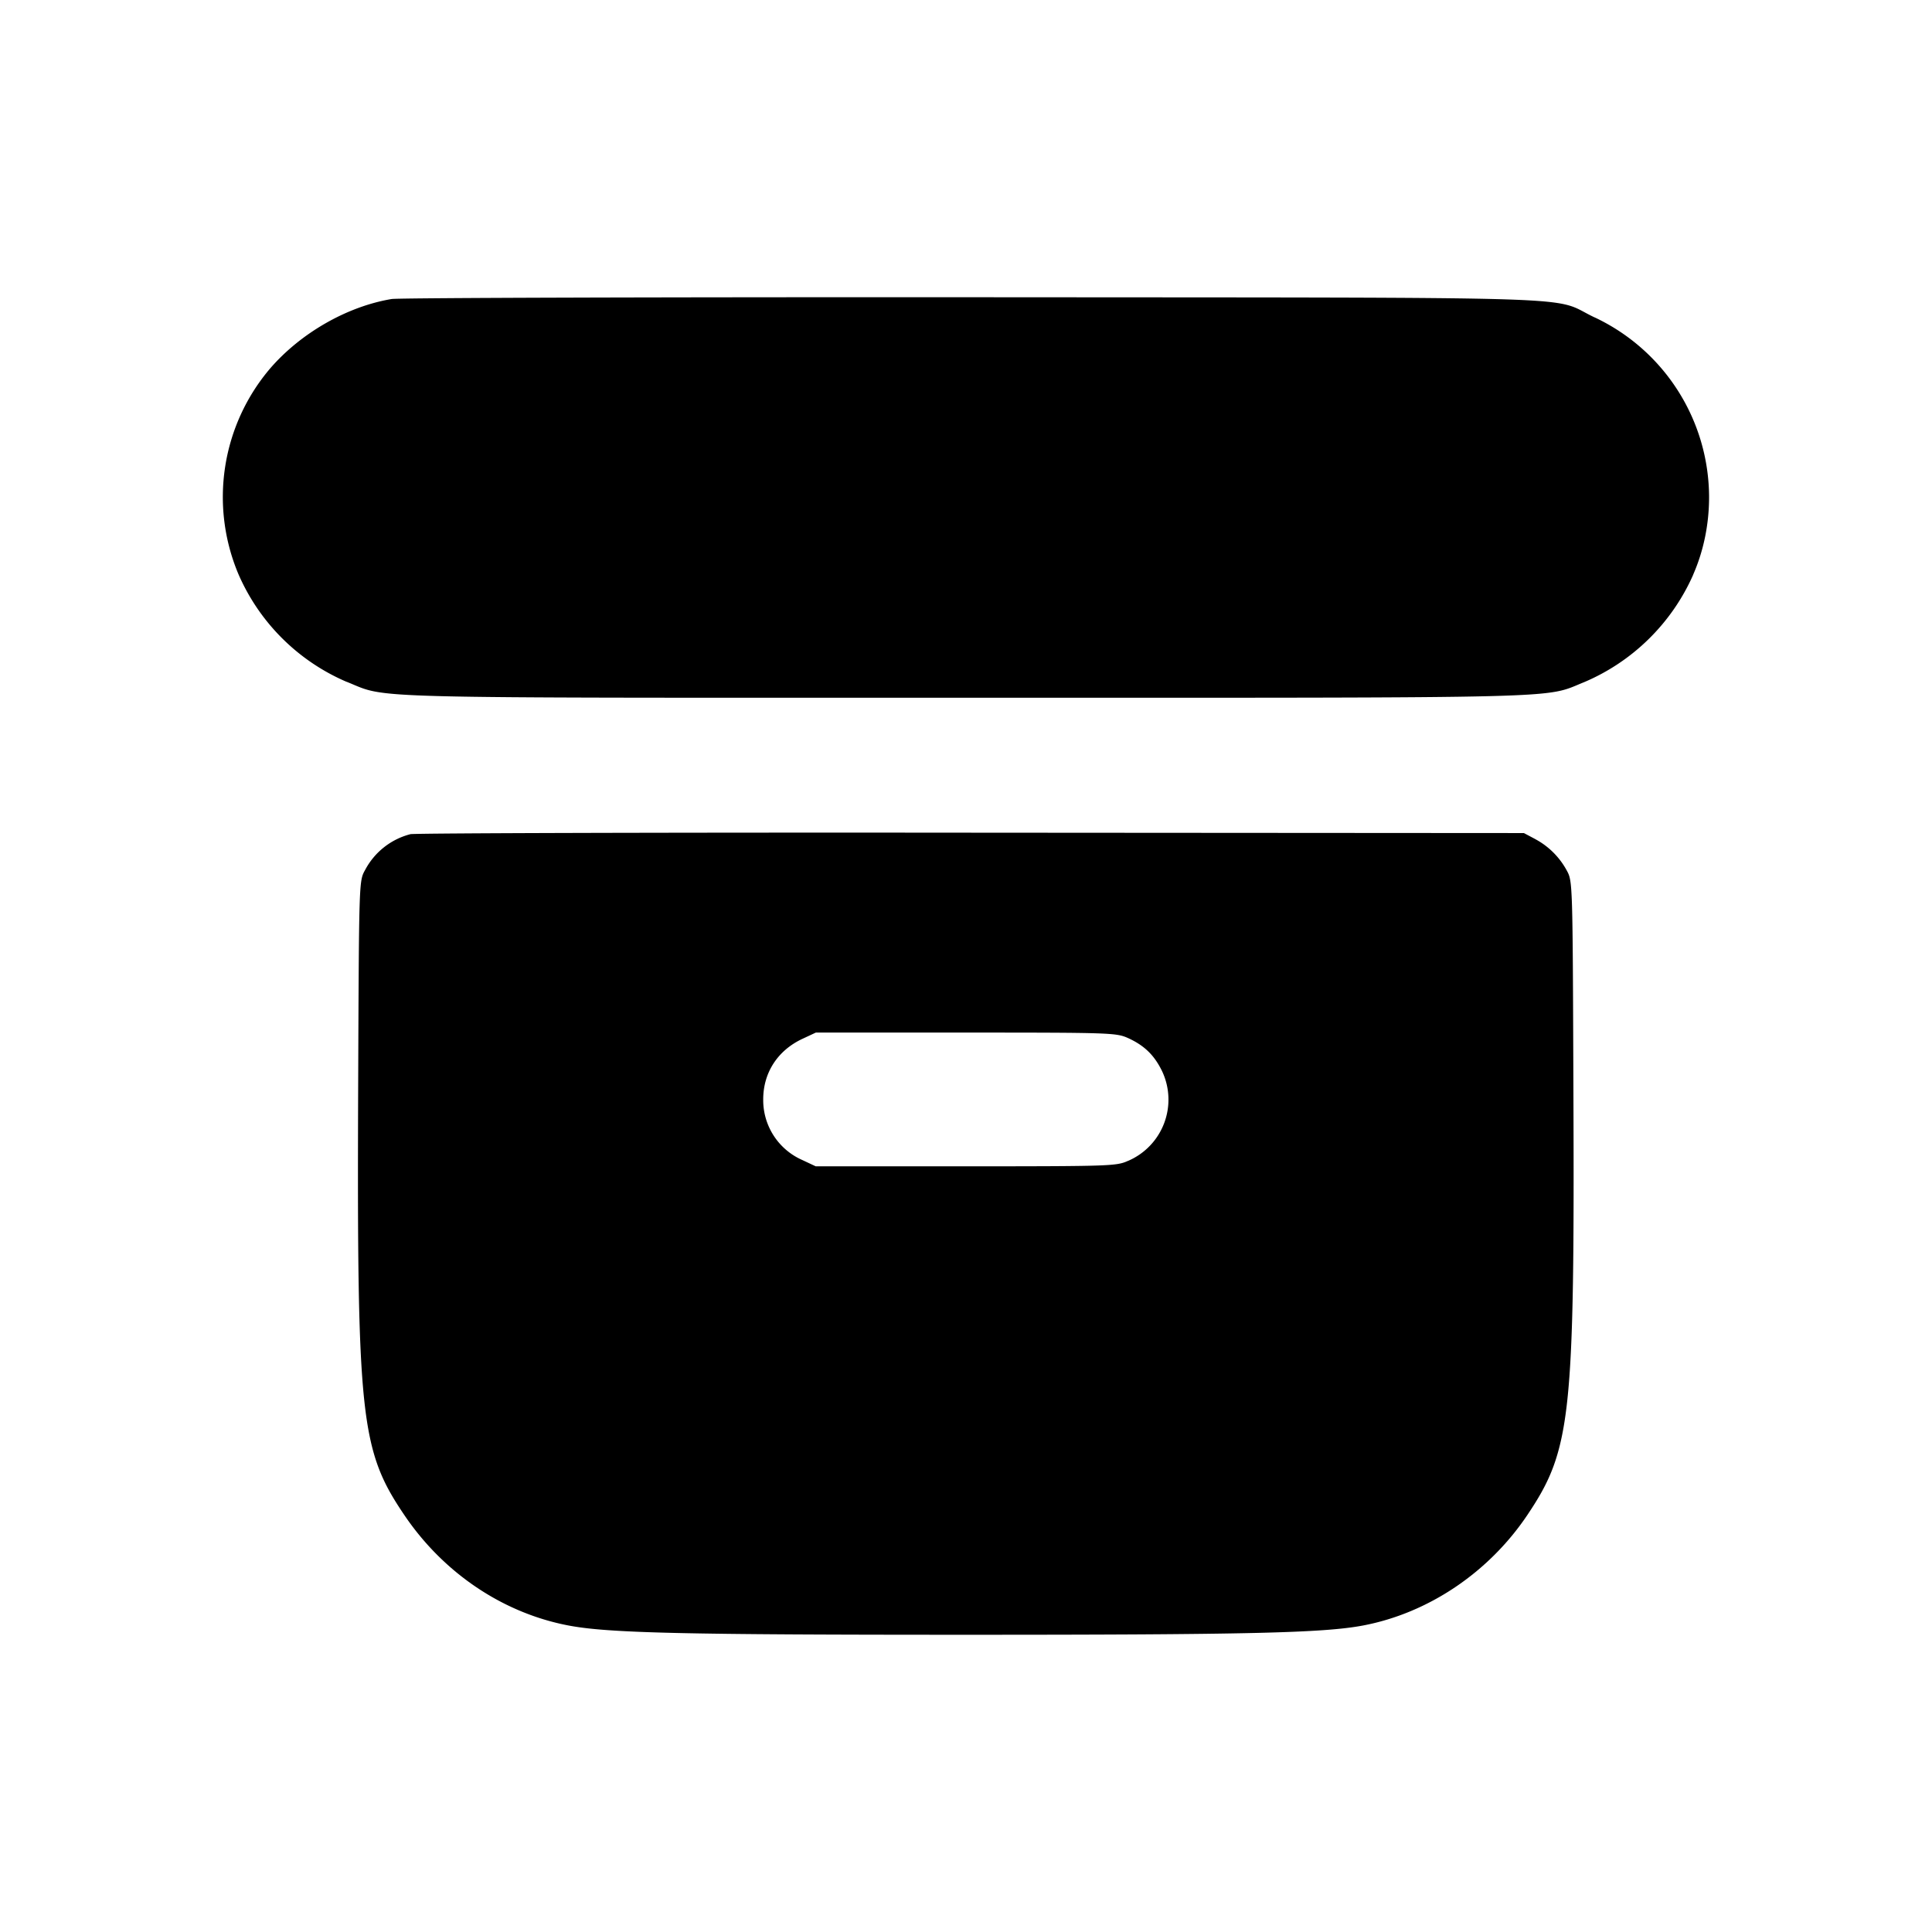 <svg xmlns="http://www.w3.org/2000/svg" width="26" height="26" fill="currentColor" class="sym sym-box-solid" viewBox="0 0 26 26">
  <path d="M5.271 4.024c-.6.1-1.223.457-1.636.935a2.67 2.67 0 0 0-.427 2.766 2.78 2.78 0 0 0 1.45 1.448l.019.007c.553.224.068.21 8.322.21 8.251 0 7.77.012 8.32-.21a2.8 2.8 0 0 0 1.464-1.438l.007-.018c.133-.306.21-.66.21-1.034a2.68 2.68 0 0 0-1.532-2.415l-.016-.007c-.602-.287.215-.261-8.345-.268-4.211-.002-7.738.008-7.836.024"/>
  <path fill-rule="evenodd" d="M5.523 11.226a.96.96 0 0 0-.61.483l-.003.005c-.079.144-.079.16-.09 2.92-.017 4.44.031 4.882.618 5.75.528.784 1.33 1.323 2.212 1.491.534.102 1.546.125 5.348.125 3.8 0 4.813-.024 5.347-.125.877-.167 1.688-.712 2.207-1.483.594-.884.64-1.322.622-5.793-.01-2.723-.01-2.74-.089-2.884a1.04 1.04 0 0 0-.425-.423l-.005-.003-.147-.078-7.439-.005c-4.092-.004-7.488.006-7.548.02zm9.658 2.744c.22.1.355.232.459.448a.897.897 0 0 1-.453 1.202l-.006.002c-.158.071-.23.073-2.183.074h-2.02l-.181-.085a.88.88 0 0 1-.526-.803v-.013c0-.359.194-.658.526-.814l.182-.085h2.02c1.951 0 2.024.003 2.182.074"/>
</svg>